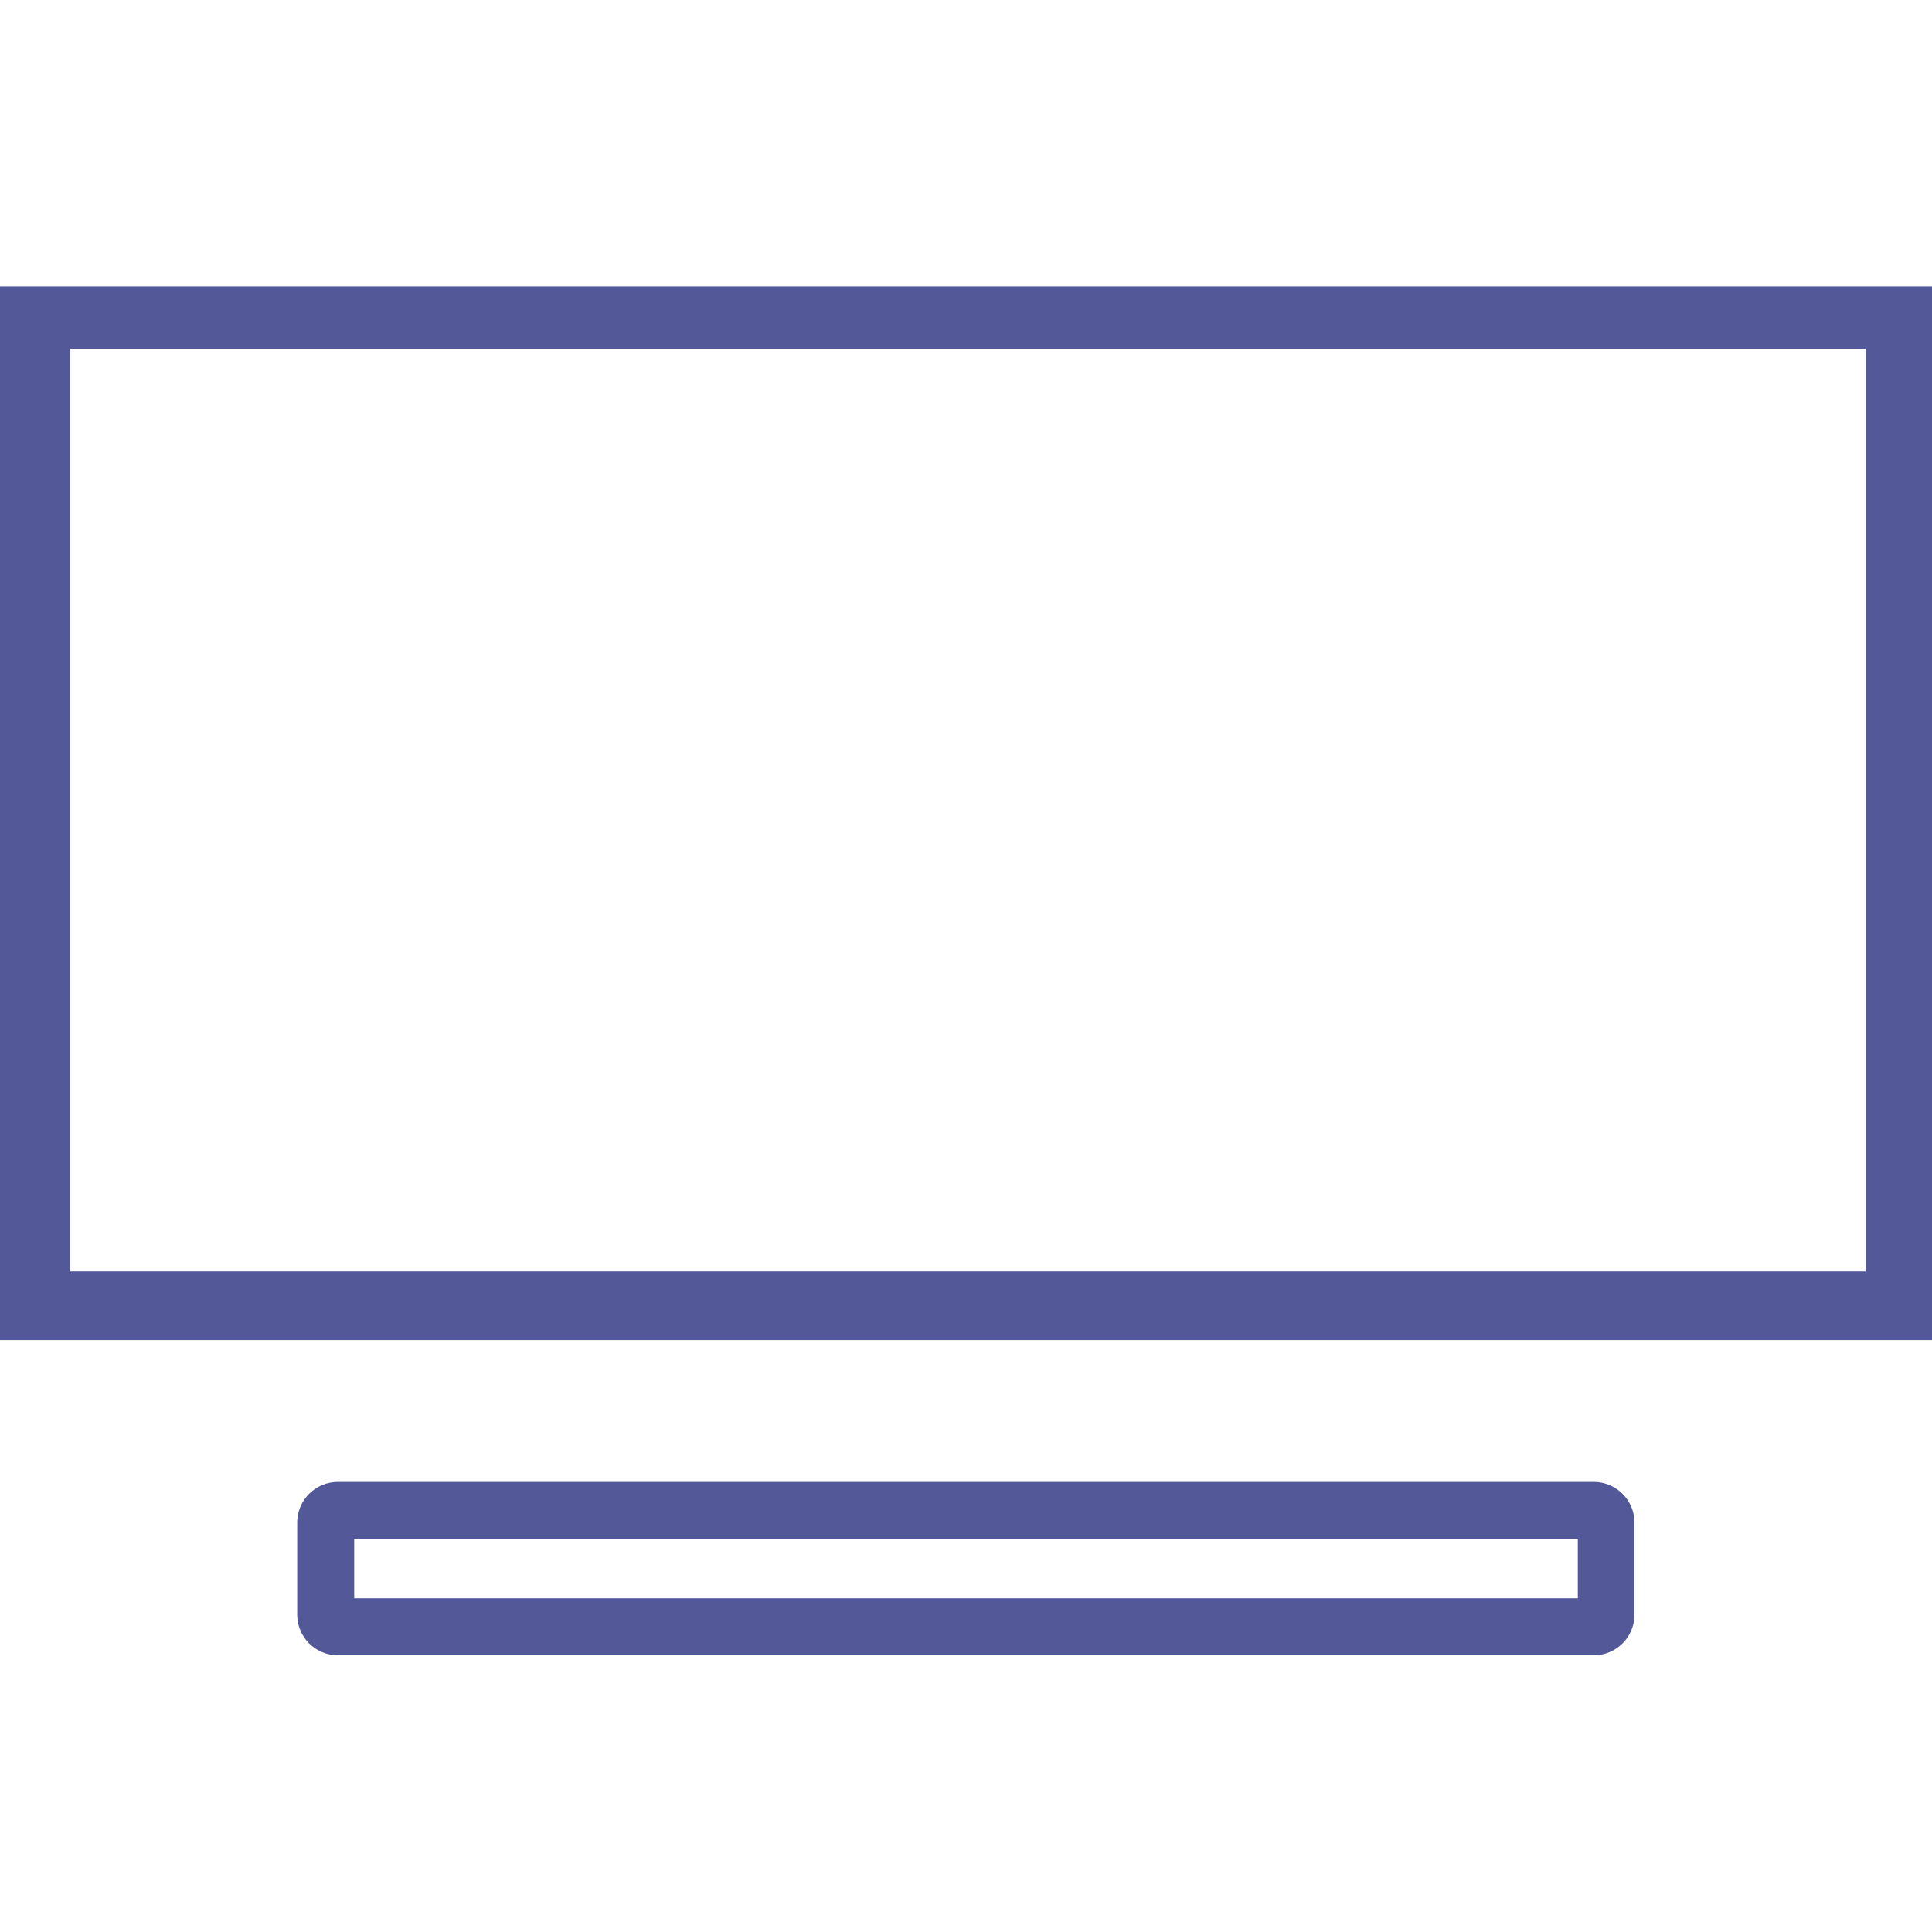 <svg xmlns="http://www.w3.org/2000/svg" width="24" height="24" viewBox="0 0 24 24">
  <g id="Group_10945" data-name="Group 10945" transform="translate(-516 -223)">
    <rect id="Rectangle_3418" data-name="Rectangle 3418" width="24" height="24" transform="translate(516 223)" fill="none"/>
    <g id="Group_4962" data-name="Group 4962" transform="translate(516 226.556)">
      <path id="Rectangle_3418-2" data-name="Rectangle 3418" d="M.708.708v15.2h.738V.708H.708M.506,0H1.648a.506.506,0,0,1,.506.506v15.6a.506.506,0,0,1-.506.506H.506A.506.506,0,0,1,0,16.11V.506A.506.506,0,0,1,.506,0Z" transform="translate(3.692 17.007) rotate(-90)" fill="#535898"/>
      <path id="Rectangle_3154" data-name="Rectangle 3154" d="M.872.776V12.238H23.179V.776M0,0H24V13.091H0Z" fill="#535898"/>
    </g>
  </g>
</svg>
